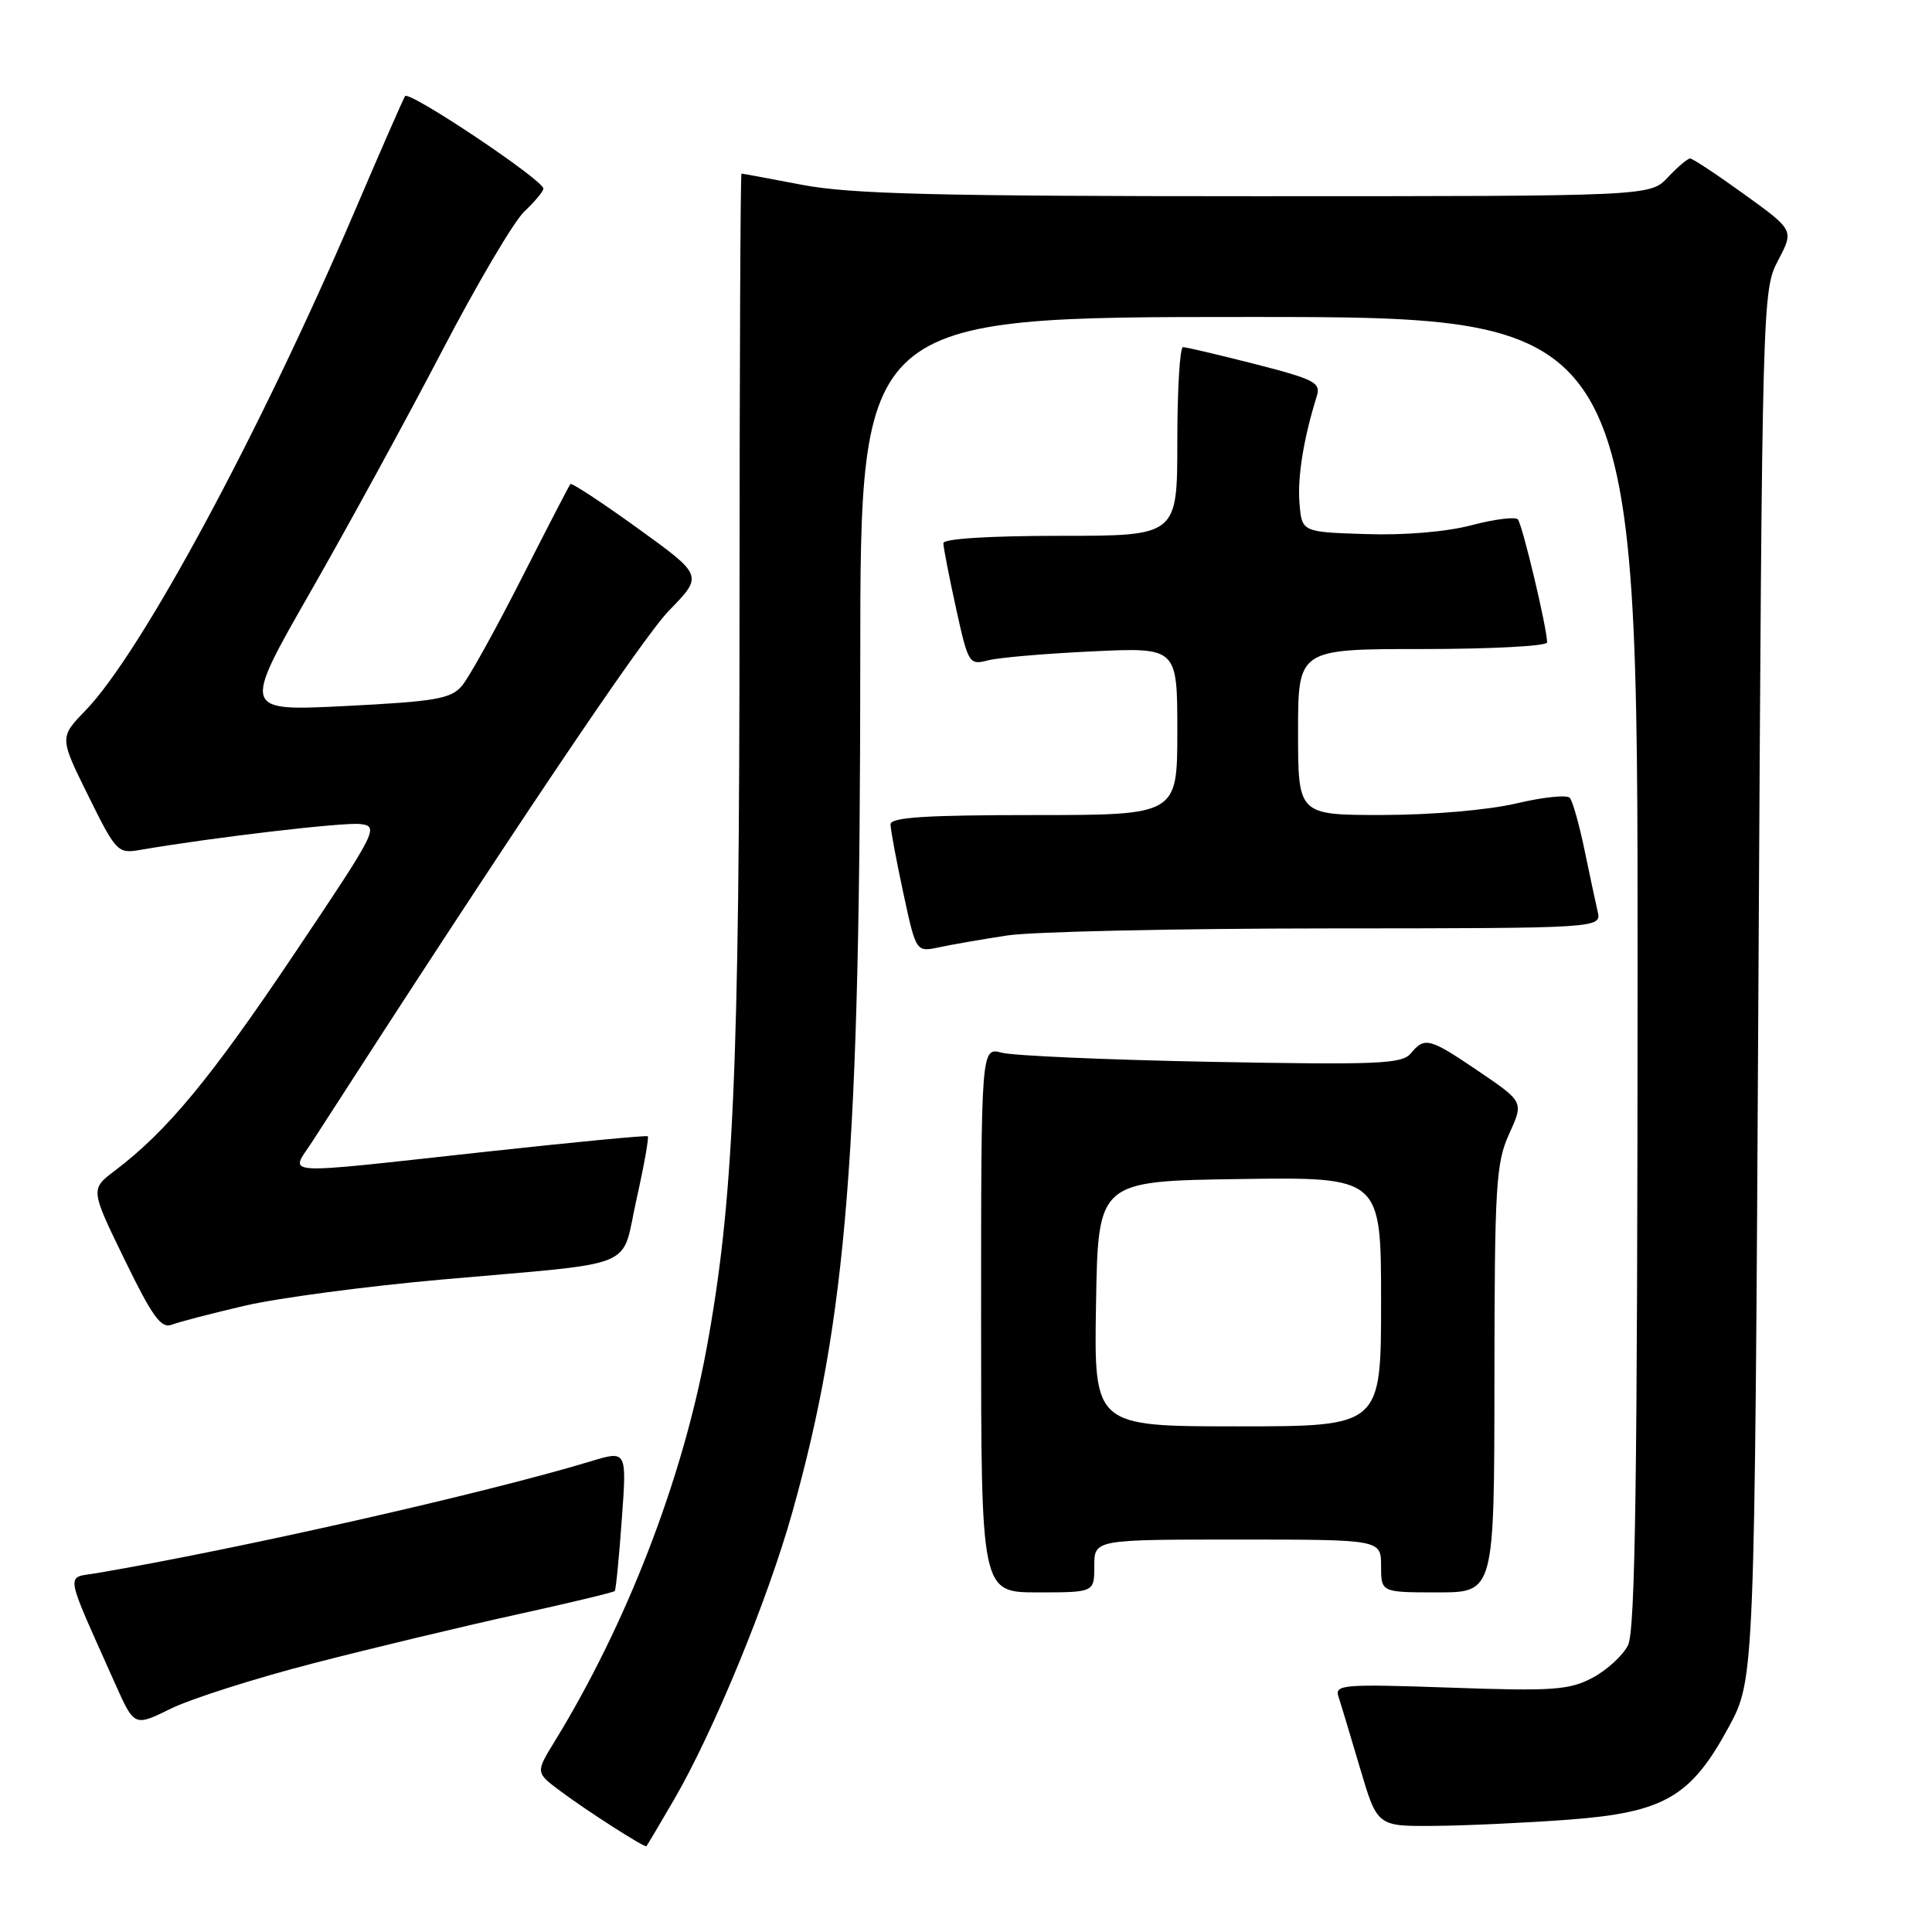 <?xml version="1.0" encoding="UTF-8" standalone="no"?>
<!DOCTYPE svg PUBLIC "-//W3C//DTD SVG 1.1//EN" "http://www.w3.org/Graphics/SVG/1.1/DTD/svg11.dtd" >
<svg xmlns="http://www.w3.org/2000/svg" xmlns:xlink="http://www.w3.org/1999/xlink" version="1.1" viewBox="0 0 256 256">
 <g >
 <path fill="currentColor"
d=" M 89.29 238.50 C 94.49 229.58 101.71 212.06 104.98 200.41 C 112.23 174.60 113.98 152.61 113.99 87.25 C 114.00 42.00 114.00 42.00 165.50 42.00 C 217.00 42.00 217.00 42.00 216.99 128.75 C 216.97 196.09 216.69 216.06 215.72 218.00 C 215.03 219.38 212.90 221.32 210.99 222.33 C 207.90 223.95 205.73 224.10 192.15 223.62 C 177.99 223.13 176.83 223.22 177.35 224.80 C 177.66 225.73 178.94 229.99 180.20 234.25 C 182.49 242.00 182.49 242.00 189.99 241.94 C 194.12 241.91 202.08 241.54 207.68 241.13 C 220.50 240.17 224.02 238.15 229.05 228.87 C 232.50 222.50 232.50 222.50 233.00 130.50 C 233.50 39.37 233.52 38.46 235.61 34.50 C 237.71 30.50 237.71 30.50 231.13 25.75 C 227.52 23.14 224.28 21.00 223.95 21.00 C 223.62 21.00 222.29 22.12 221.00 23.50 C 218.65 26.00 218.65 26.00 166.41 26.00 C 124.13 26.00 112.68 25.71 106.34 24.50 C 102.03 23.68 98.39 23.00 98.25 23.00 C 98.11 23.00 98.00 48.76 97.99 80.25 C 97.98 142.00 97.20 159.40 93.58 178.92 C 90.37 196.21 82.99 215.26 73.53 230.69 C 70.96 234.87 70.96 234.87 74.23 237.31 C 77.76 239.95 85.41 244.85 85.65 244.63 C 85.73 244.56 87.37 241.80 89.29 238.50 Z  M 41.50 220.40 C 49.20 218.41 61.28 215.52 68.35 213.96 C 75.42 212.41 81.32 210.99 81.46 210.82 C 81.61 210.64 82.03 206.38 82.39 201.34 C 83.06 192.18 83.06 192.18 78.28 193.63 C 64.39 197.84 31.52 205.28 12.80 208.45 C 8.65 209.15 8.42 207.77 15.28 223.15 C 17.80 228.79 17.80 228.79 22.65 226.40 C 25.32 225.09 33.80 222.39 41.50 220.40 Z  M 145.00 207.50 C 145.00 204.00 145.00 204.00 164.00 204.00 C 183.00 204.00 183.00 204.00 183.00 207.50 C 183.00 211.00 183.00 211.00 190.50 211.00 C 198.00 211.00 198.00 211.00 198.02 182.75 C 198.04 157.02 198.22 154.12 199.97 150.25 C 201.90 146.01 201.90 146.01 196.00 142.00 C 189.39 137.51 188.78 137.35 186.93 139.59 C 185.77 140.98 182.59 141.11 160.56 140.70 C 146.78 140.44 134.26 139.89 132.75 139.49 C 130.00 138.77 130.00 138.77 130.00 174.88 C 130.00 211.00 130.00 211.00 137.50 211.00 C 145.00 211.00 145.00 211.00 145.00 207.50 Z  M 32.50 173.00 C 36.90 171.98 48.60 170.43 58.50 169.55 C 85.15 167.18 82.21 168.39 84.34 158.91 C 85.34 154.46 86.01 150.70 85.83 150.56 C 85.65 150.42 76.05 151.34 64.50 152.60 C 36.21 155.69 38.44 155.82 41.39 151.25 C 67.41 110.86 85.06 84.58 88.67 80.88 C 93.17 76.26 93.17 76.26 84.53 70.02 C 79.77 66.59 75.75 63.94 75.58 64.14 C 75.41 64.34 72.48 70.00 69.07 76.72 C 65.66 83.43 62.12 89.82 61.19 90.90 C 59.73 92.60 57.67 92.95 45.80 93.55 C 32.09 94.24 32.09 94.24 41.10 78.49 C 46.06 69.82 53.91 55.45 58.55 46.55 C 63.19 37.65 68.11 29.30 69.49 28.01 C 70.87 26.71 72.00 25.36 72.00 24.99 C 72.00 23.86 54.16 11.93 53.67 12.74 C 53.41 13.16 50.45 19.91 47.10 27.75 C 34.51 57.21 18.76 86.44 11.36 94.11 C 7.87 97.71 7.87 97.71 11.69 105.43 C 15.35 112.85 15.62 113.13 18.50 112.63 C 28.11 110.97 45.52 108.93 47.74 109.19 C 50.26 109.49 49.98 110.03 38.92 126.50 C 27.90 142.92 22.11 149.91 15.23 155.11 C 11.97 157.58 11.97 157.58 16.50 166.89 C 20.20 174.49 21.35 176.08 22.77 175.53 C 23.72 175.16 28.10 174.02 32.50 173.00 Z  M 133.50 123.95 C 136.80 123.45 155.86 123.03 175.86 123.02 C 212.22 123.00 212.22 123.00 211.69 120.75 C 211.41 119.51 210.61 115.80 209.93 112.50 C 209.24 109.20 208.38 106.15 208.01 105.72 C 207.64 105.29 204.45 105.62 200.92 106.46 C 197.21 107.33 189.75 107.98 183.25 107.99 C 172.00 108.00 172.00 108.00 172.00 97.00 C 172.00 86.00 172.00 86.00 188.50 86.00 C 197.57 86.00 205.00 85.61 205.00 85.12 C 205.00 83.27 201.72 69.47 201.12 68.82 C 200.78 68.45 198.03 68.79 195.00 69.59 C 191.69 70.47 186.12 70.94 181.00 70.77 C 172.50 70.50 172.50 70.50 172.19 66.67 C 171.90 63.23 172.74 58.06 174.48 52.50 C 175.04 50.70 174.21 50.27 166.30 48.24 C 161.46 47.01 157.16 45.99 156.75 46.00 C 156.34 46.00 156.00 51.62 156.00 58.50 C 156.00 71.00 156.00 71.00 140.50 71.00 C 131.14 71.00 125.00 71.38 125.00 71.97 C 125.00 72.51 125.75 76.37 126.67 80.56 C 128.30 87.96 128.41 88.15 130.92 87.50 C 132.34 87.13 138.56 86.60 144.75 86.31 C 156.00 85.78 156.00 85.78 156.00 96.89 C 156.00 108.00 156.00 108.00 137.00 108.00 C 122.66 108.00 118.00 108.30 118.00 109.23 C 118.00 109.90 118.76 113.99 119.69 118.31 C 121.38 126.17 121.38 126.17 124.44 125.52 C 126.12 125.16 130.20 124.45 133.50 123.95 Z  M 145.23 172.75 C 145.50 156.50 145.50 156.50 164.25 156.23 C 183.00 155.96 183.00 155.96 183.00 172.48 C 183.00 189.00 183.00 189.00 163.98 189.00 C 144.95 189.00 144.95 189.00 145.23 172.75 Z "/>
</g>
</svg>
